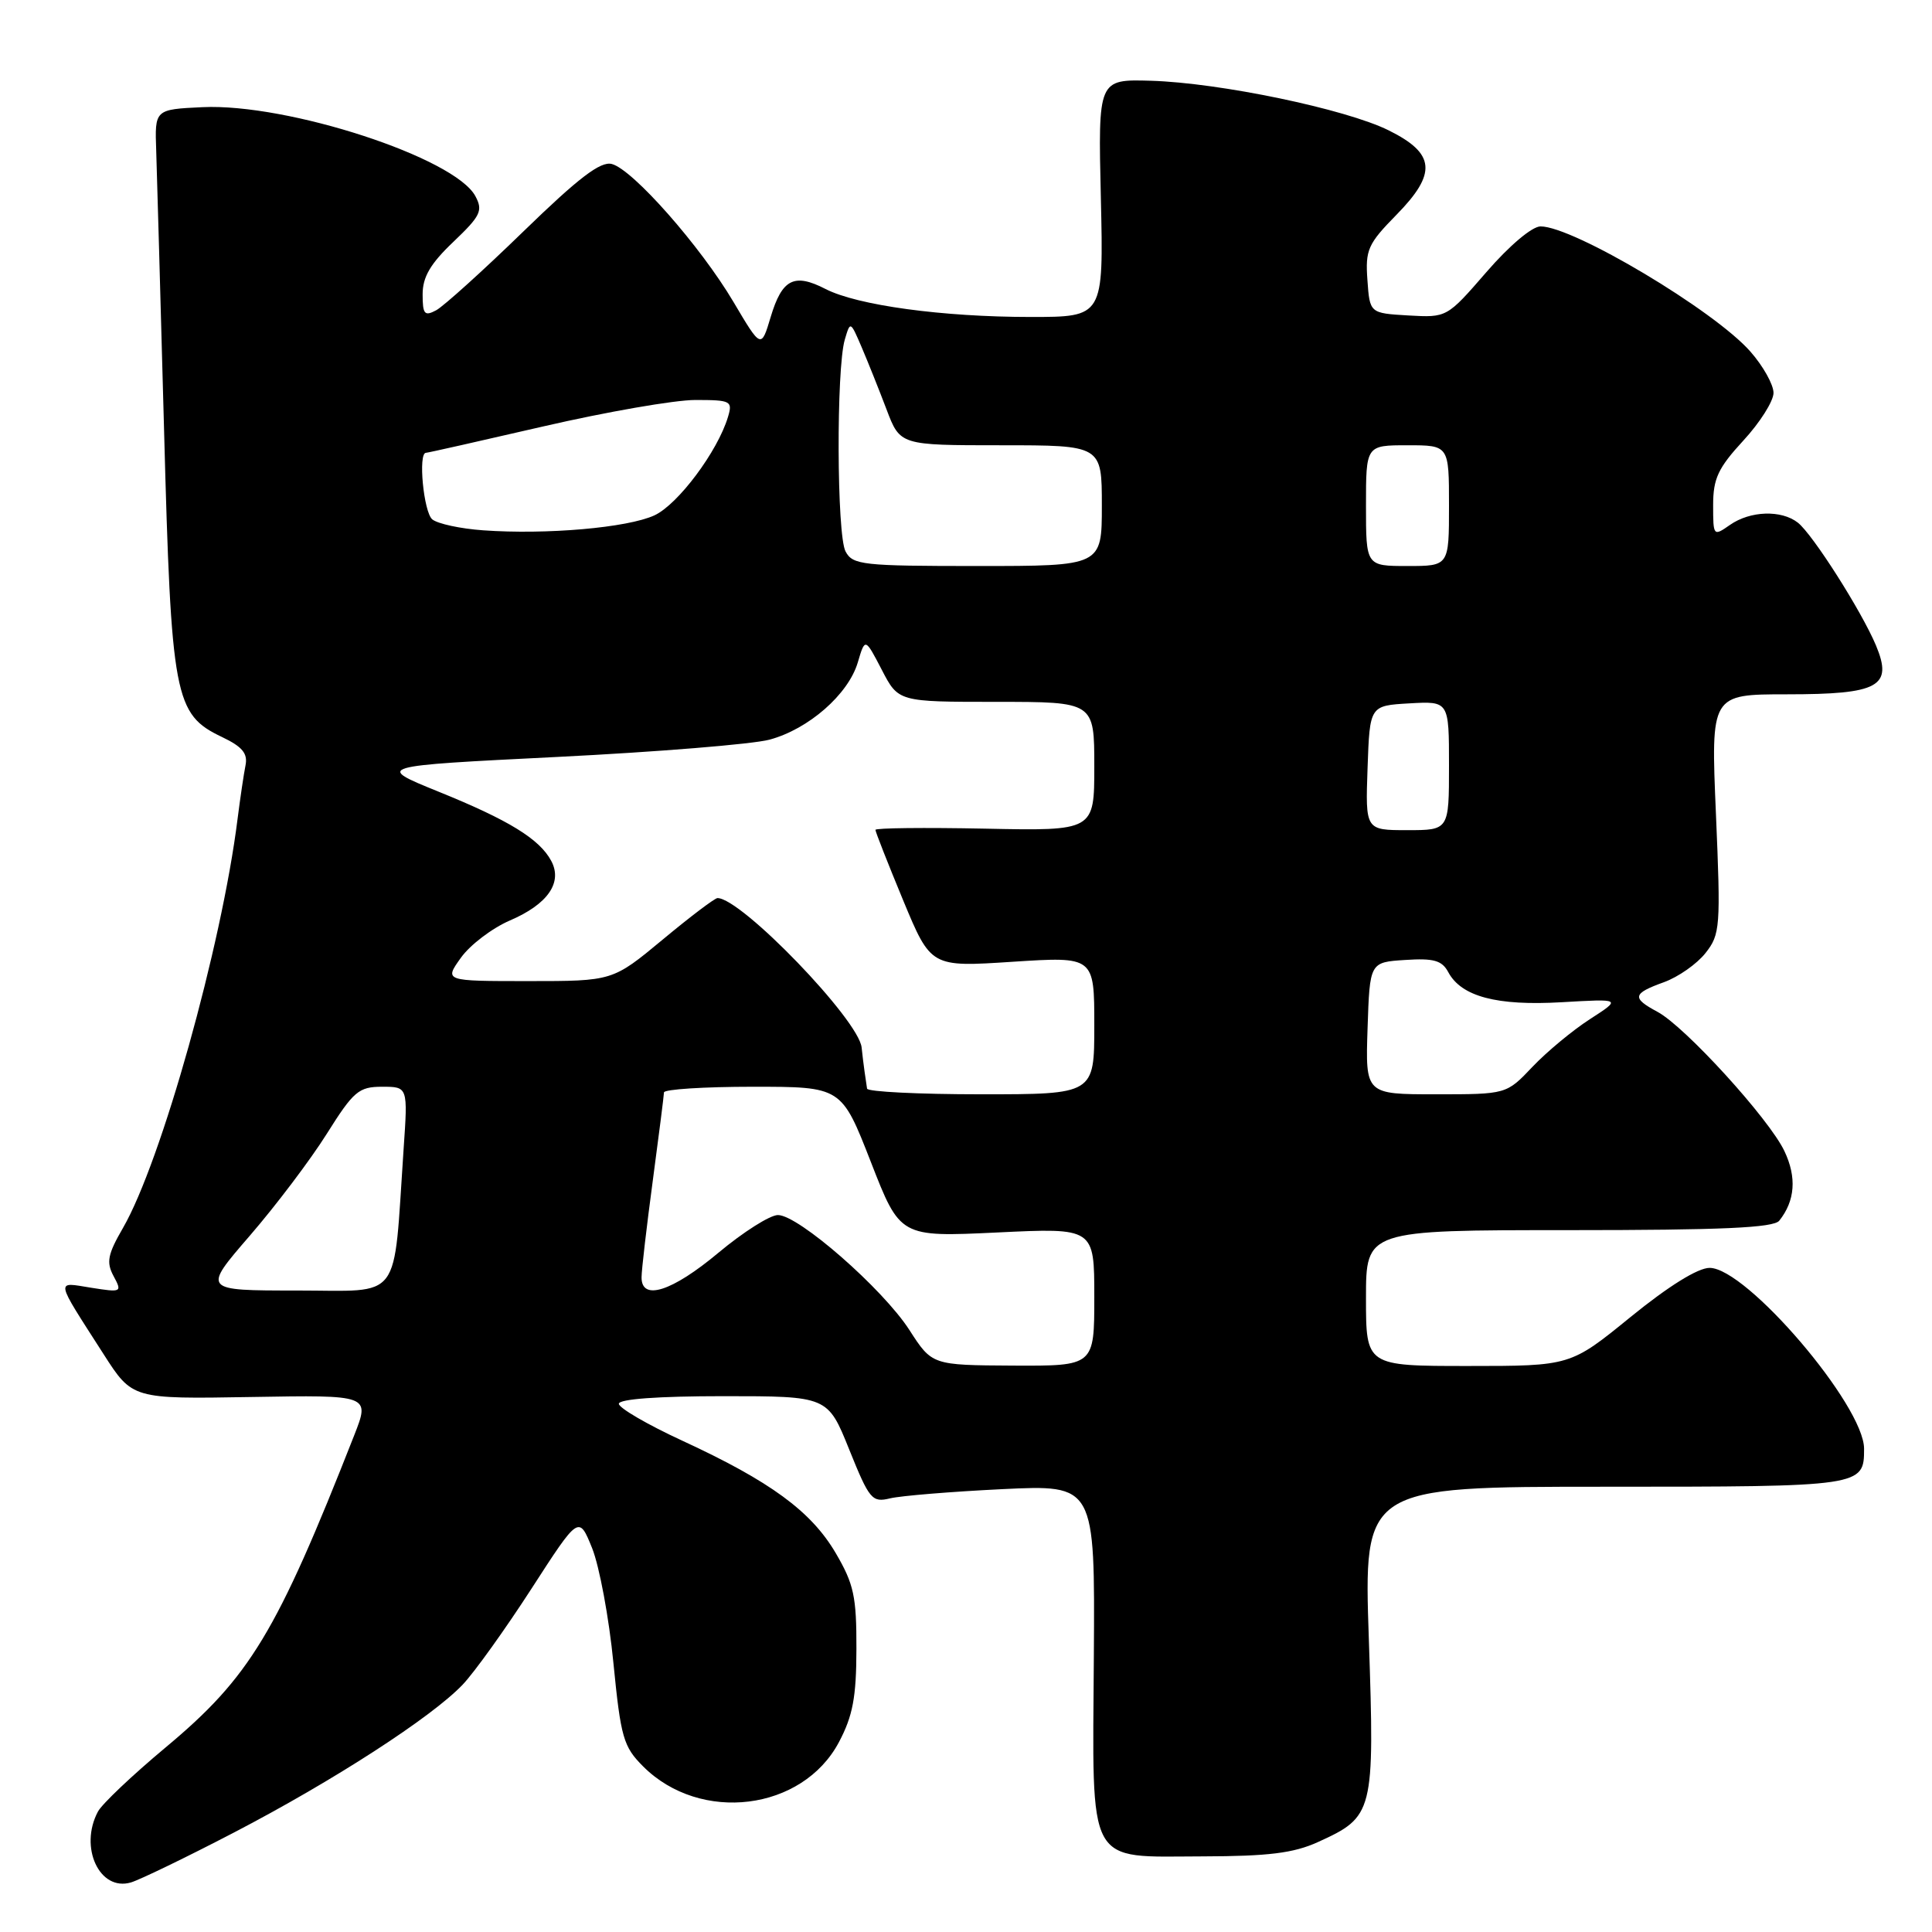 <?xml version="1.0" encoding="UTF-8" standalone="no"?>
<!DOCTYPE svg PUBLIC "-//W3C//DTD SVG 1.1//EN" "http://www.w3.org/Graphics/SVG/1.1/DTD/svg11.dtd" >
<svg xmlns="http://www.w3.org/2000/svg" xmlns:xlink="http://www.w3.org/1999/xlink" version="1.1" viewBox="0 0 256 256">
 <g >
 <path fill="currentColor"
d=" M 31.00 242.82 C 44.15 235.98 57.20 227.54 61.31 223.22 C 62.86 221.59 66.95 215.88 70.41 210.53 C 76.70 200.79 76.70 200.79 78.46 205.14 C 79.42 207.54 80.70 214.38 81.28 220.35 C 82.26 230.26 82.60 231.44 85.22 234.06 C 92.80 241.64 106.34 239.96 111.17 230.83 C 113.00 227.37 113.47 224.89 113.48 218.50 C 113.50 211.54 113.14 209.89 110.73 205.78 C 107.48 200.25 102.06 196.28 90.43 190.91 C 85.79 188.77 82.00 186.56 82.00 186.01 C 82.00 185.38 87.20 185.00 95.84 185.00 C 109.68 185.00 109.68 185.00 112.53 192.08 C 115.20 198.70 115.55 199.12 117.94 198.54 C 119.35 198.20 126.03 197.65 132.80 197.32 C 145.09 196.73 145.09 196.73 144.94 219.42 C 144.76 247.73 143.82 246.01 159.40 245.98 C 168.07 245.96 171.40 245.55 174.62 244.09 C 182.03 240.72 182.15 240.24 181.38 217.25 C 180.69 197.00 180.69 197.00 212.65 197.00 C 246.82 197.00 247.00 196.97 247.00 191.97 C 247.00 186.24 231.42 168.00 226.53 168.00 C 224.98 168.00 221.10 170.41 216.07 174.50 C 208.09 181.00 208.09 181.00 194.54 181.00 C 181.00 181.00 181.00 181.00 181.00 172.00 C 181.00 163.00 181.00 163.00 207.88 163.00 C 228.18 163.00 235.00 162.69 235.76 161.75 C 237.86 159.12 238.10 156.00 236.44 152.52 C 234.42 148.25 223.27 136.02 219.62 134.07 C 216.19 132.23 216.31 131.65 220.47 130.15 C 222.38 129.46 224.86 127.72 225.99 126.28 C 227.94 123.81 228.01 122.85 227.37 107.84 C 226.69 92.00 226.69 92.00 236.78 92.00 C 248.97 92.00 250.85 90.97 248.58 85.53 C 246.68 81.00 240.19 70.79 238.22 69.25 C 236.03 67.54 231.90 67.68 229.22 69.56 C 227.03 71.09 227.00 71.05 227.00 66.92 C 227.00 63.41 227.66 62.01 231.00 58.38 C 233.20 56.00 235.00 53.15 235.00 52.06 C 235.00 50.96 233.62 48.50 231.94 46.59 C 227.16 41.14 208.48 30.00 204.13 30.00 C 203.01 30.00 200.00 32.54 196.96 36.05 C 191.72 42.09 191.72 42.09 186.61 41.80 C 181.50 41.50 181.50 41.50 181.19 37.10 C 180.90 33.11 181.25 32.32 185.02 28.48 C 190.44 22.96 190.20 20.34 184.00 17.27 C 178.29 14.44 161.61 10.97 152.50 10.70 C 145.50 10.50 145.50 10.50 145.87 26.25 C 146.23 42.00 146.23 42.00 136.56 42.00 C 124.87 42.00 113.61 40.46 109.38 38.29 C 105.22 36.15 103.63 36.97 102.12 42.00 C 100.86 46.21 100.86 46.21 97.19 40.01 C 92.82 32.63 83.86 22.46 81.07 21.73 C 79.58 21.34 76.70 23.53 69.34 30.68 C 63.98 35.89 58.78 40.58 57.80 41.11 C 56.25 41.94 56.00 41.64 56.00 39.00 C 56.00 36.70 57.03 34.94 60.08 32.04 C 63.69 28.60 64.02 27.91 62.99 25.99 C 60.26 20.89 38.11 13.67 26.83 14.20 C 20.50 14.50 20.50 14.50 20.70 20.00 C 20.80 23.02 21.27 39.67 21.74 57.00 C 22.69 92.48 23.10 94.65 29.42 97.66 C 32.12 98.95 32.85 99.84 32.53 101.42 C 32.30 102.57 31.83 105.75 31.48 108.50 C 29.38 125.33 21.37 153.92 16.30 162.70 C 14.27 166.21 14.06 167.25 15.05 169.09 C 16.20 171.23 16.12 171.27 12.07 170.63 C 7.32 169.87 7.21 169.27 13.73 179.44 C 17.54 185.38 17.54 185.38 33.29 185.11 C 49.03 184.84 49.03 184.84 46.94 190.17 C 36.63 216.41 33.12 222.23 21.89 231.59 C 17.53 235.23 13.52 239.03 12.98 240.04 C 10.45 244.77 13.19 250.67 17.36 249.43 C 18.53 249.08 24.68 246.11 31.00 242.82 Z  M 120.50 176.23 C 116.97 170.76 105.81 161.00 103.08 161.00 C 102.03 161.00 98.48 163.25 95.19 166.00 C 89.04 171.14 84.99 172.43 85.01 169.25 C 85.01 168.29 85.68 162.55 86.49 156.50 C 87.30 150.45 87.97 145.16 87.98 144.75 C 87.99 144.34 93.29 144.00 99.75 144.00 C 111.50 144.00 111.50 144.00 115.39 153.96 C 119.27 163.92 119.27 163.92 132.13 163.31 C 145.00 162.69 145.00 162.69 145.00 171.85 C 145.00 181.00 145.00 181.00 134.25 180.95 C 123.50 180.89 123.50 180.89 120.50 176.23 Z  M 33.09 163.75 C 36.54 159.76 41.13 153.69 43.29 150.25 C 46.86 144.57 47.54 144.00 50.64 144.00 C 54.05 144.00 54.05 144.00 53.48 152.25 C 52.08 172.81 53.44 171.00 39.34 171.00 C 26.82 171.00 26.82 171.00 33.09 163.75 Z  M 114.89 144.25 C 114.84 143.84 114.69 142.82 114.56 142.00 C 114.44 141.18 114.27 139.74 114.17 138.80 C 113.80 135.14 98.23 119.00 95.07 119.00 C 94.72 119.00 91.45 121.47 87.81 124.50 C 81.18 130.00 81.18 130.00 70.02 130.00 C 58.86 130.00 58.86 130.00 61.07 126.91 C 62.28 125.21 65.20 122.99 67.56 121.97 C 72.58 119.82 74.58 116.94 73.04 114.07 C 71.49 111.17 67.40 108.66 58.11 104.90 C 49.73 101.50 49.73 101.50 73.81 100.30 C 87.06 99.64 99.72 98.61 101.96 98.01 C 107.14 96.62 112.41 92.00 113.66 87.78 C 114.63 84.50 114.63 84.50 116.84 88.75 C 119.04 93.00 119.04 93.00 132.02 93.00 C 145.00 93.00 145.00 93.00 145.00 101.55 C 145.00 110.10 145.00 110.10 130.50 109.80 C 122.52 109.64 116.00 109.71 116.00 109.96 C 116.00 110.22 117.65 114.41 119.67 119.29 C 123.35 128.15 123.35 128.15 134.17 127.44 C 145.00 126.74 145.00 126.74 145.00 135.87 C 145.00 145.00 145.00 145.00 130.00 145.00 C 121.75 145.00 114.95 144.66 114.89 144.25 Z  M 181.21 136.25 C 181.50 127.50 181.50 127.50 186.19 127.20 C 189.97 126.95 191.07 127.26 191.90 128.81 C 193.63 132.05 198.33 133.30 206.94 132.80 C 214.86 132.34 214.86 132.34 210.68 135.04 C 208.38 136.52 204.95 139.37 203.05 141.37 C 199.61 145.00 199.61 145.00 190.26 145.00 C 180.92 145.00 180.92 145.00 181.21 136.25 Z  M 181.21 101.75 C 181.50 93.50 181.50 93.50 186.75 93.20 C 192.00 92.90 192.00 92.90 192.00 101.45 C 192.00 110.00 192.00 110.00 186.46 110.00 C 180.92 110.00 180.92 110.00 181.21 101.75 Z  M 112.04 73.07 C 110.87 70.89 110.80 48.87 111.94 45.00 C 112.67 42.52 112.68 42.53 114.17 46.00 C 114.99 47.92 116.48 51.64 117.47 54.25 C 119.27 59.00 119.27 59.00 132.64 59.00 C 146.00 59.00 146.00 59.00 146.00 67.00 C 146.00 75.00 146.00 75.00 129.54 75.00 C 114.28 75.00 112.99 74.86 112.04 73.07 Z  M 181.00 67.00 C 181.00 59.00 181.00 59.00 186.50 59.00 C 192.00 59.00 192.00 59.00 192.00 67.00 C 192.00 75.00 192.00 75.00 186.50 75.00 C 181.00 75.00 181.00 75.00 181.00 67.00 Z  M 64.03 70.27 C 61.02 70.06 57.98 69.40 57.28 68.82 C 56.13 67.86 55.38 60.00 56.44 60.00 C 56.68 60.00 63.68 58.42 72.00 56.50 C 80.32 54.58 89.38 53.00 92.13 53.00 C 96.85 53.00 97.10 53.13 96.46 55.25 C 95.09 59.82 89.83 66.85 86.71 68.29 C 83.14 69.93 72.40 70.87 64.03 70.27 Z "/>
</g>
</svg>